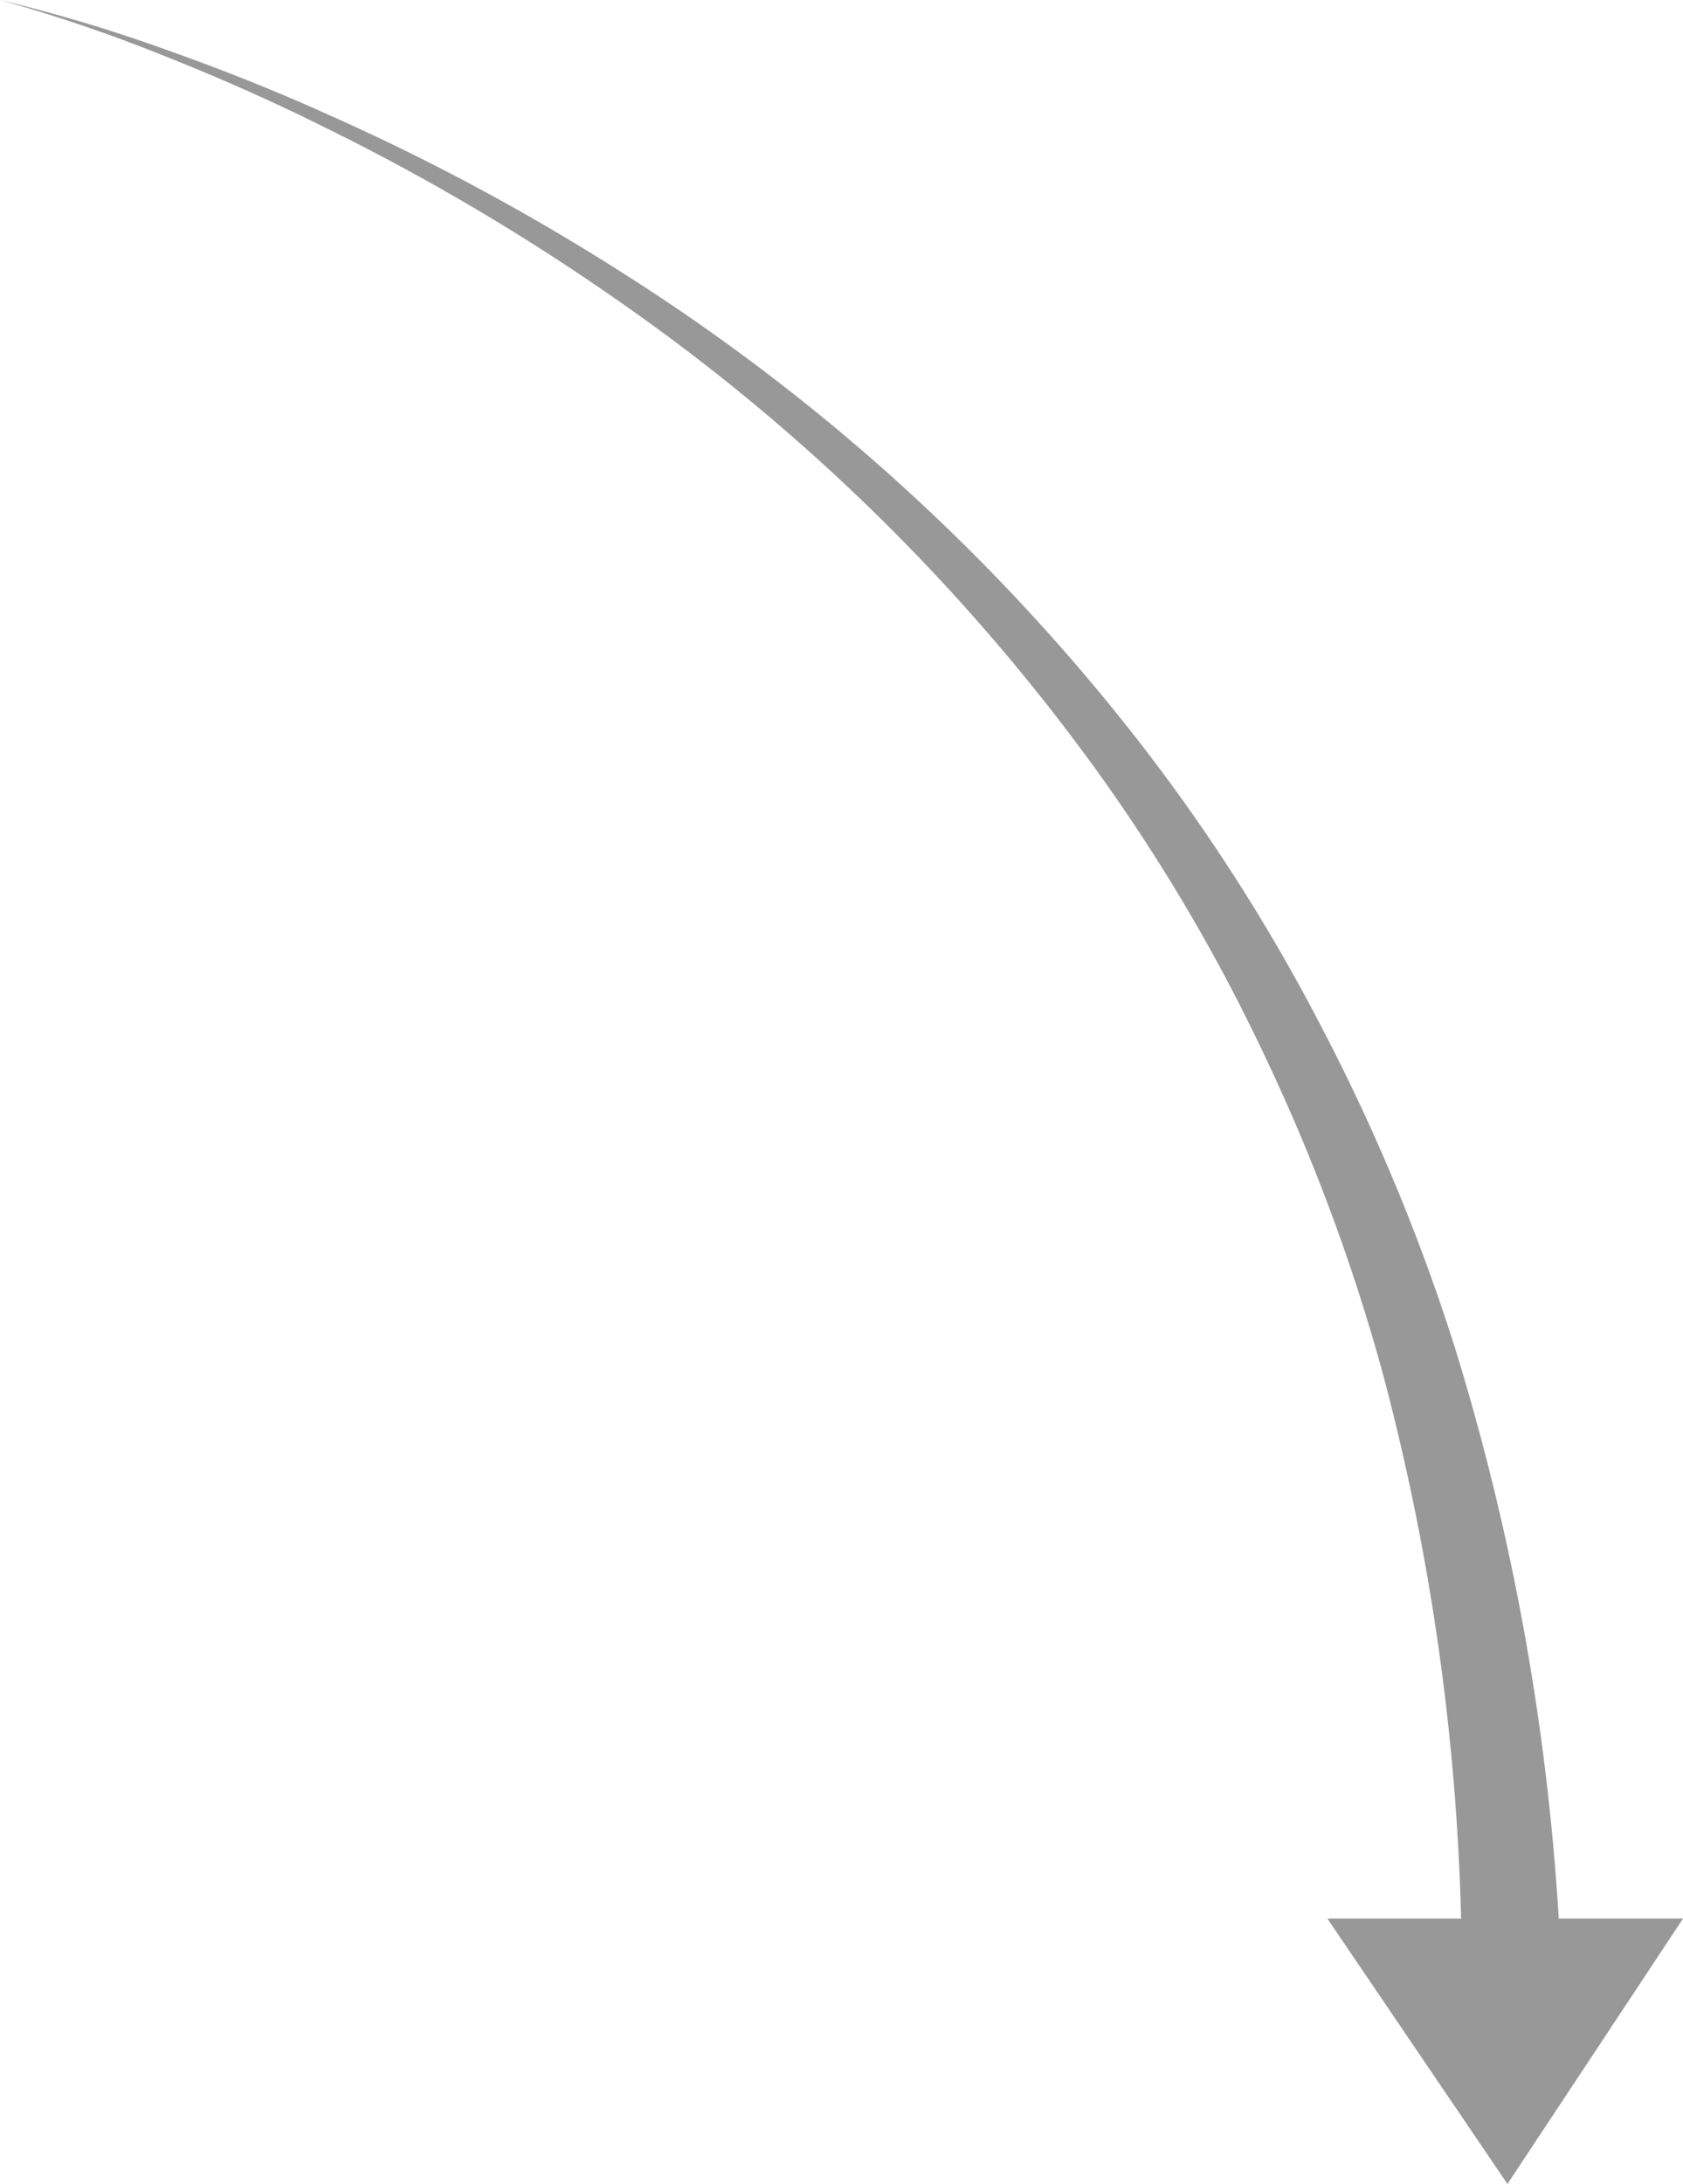 <svg xmlns="http://www.w3.org/2000/svg" width="132.013" height="171.19" viewBox="0 0 132.013 171.19">
  <path id="Path_130" data-name="Path 130" d="M756.767,323.391a190.78,190.78,0,0,0-8.044-44.433,155.282,155.282,0,0,0-10.444-25.219,145.227,145.227,0,0,0-14.684-22.923,159.314,159.314,0,0,0-39.981-36.247,175.332,175.332,0,0,0-23.741-12.748c-4.094-1.841-8.273-3.486-12.5-4.979A123.025,123.025,0,0,0,634.5,173a122.861,122.861,0,0,1,12.7,4.31c4.155,1.645,8.251,3.436,12.252,5.417A174.04,174.04,0,0,1,682.5,196.233a156.317,156.317,0,0,1,37.889,36.981,140.771,140.771,0,0,1,13.41,22.752,149.815,149.815,0,0,1,9.167,24.7,183.767,183.767,0,0,1,6.142,42.727H738.619l14.124,20.8,13.77-20.8Z" transform="translate(-634.5 -173)" fill="#333" opacity="0.5"/>
</svg>
